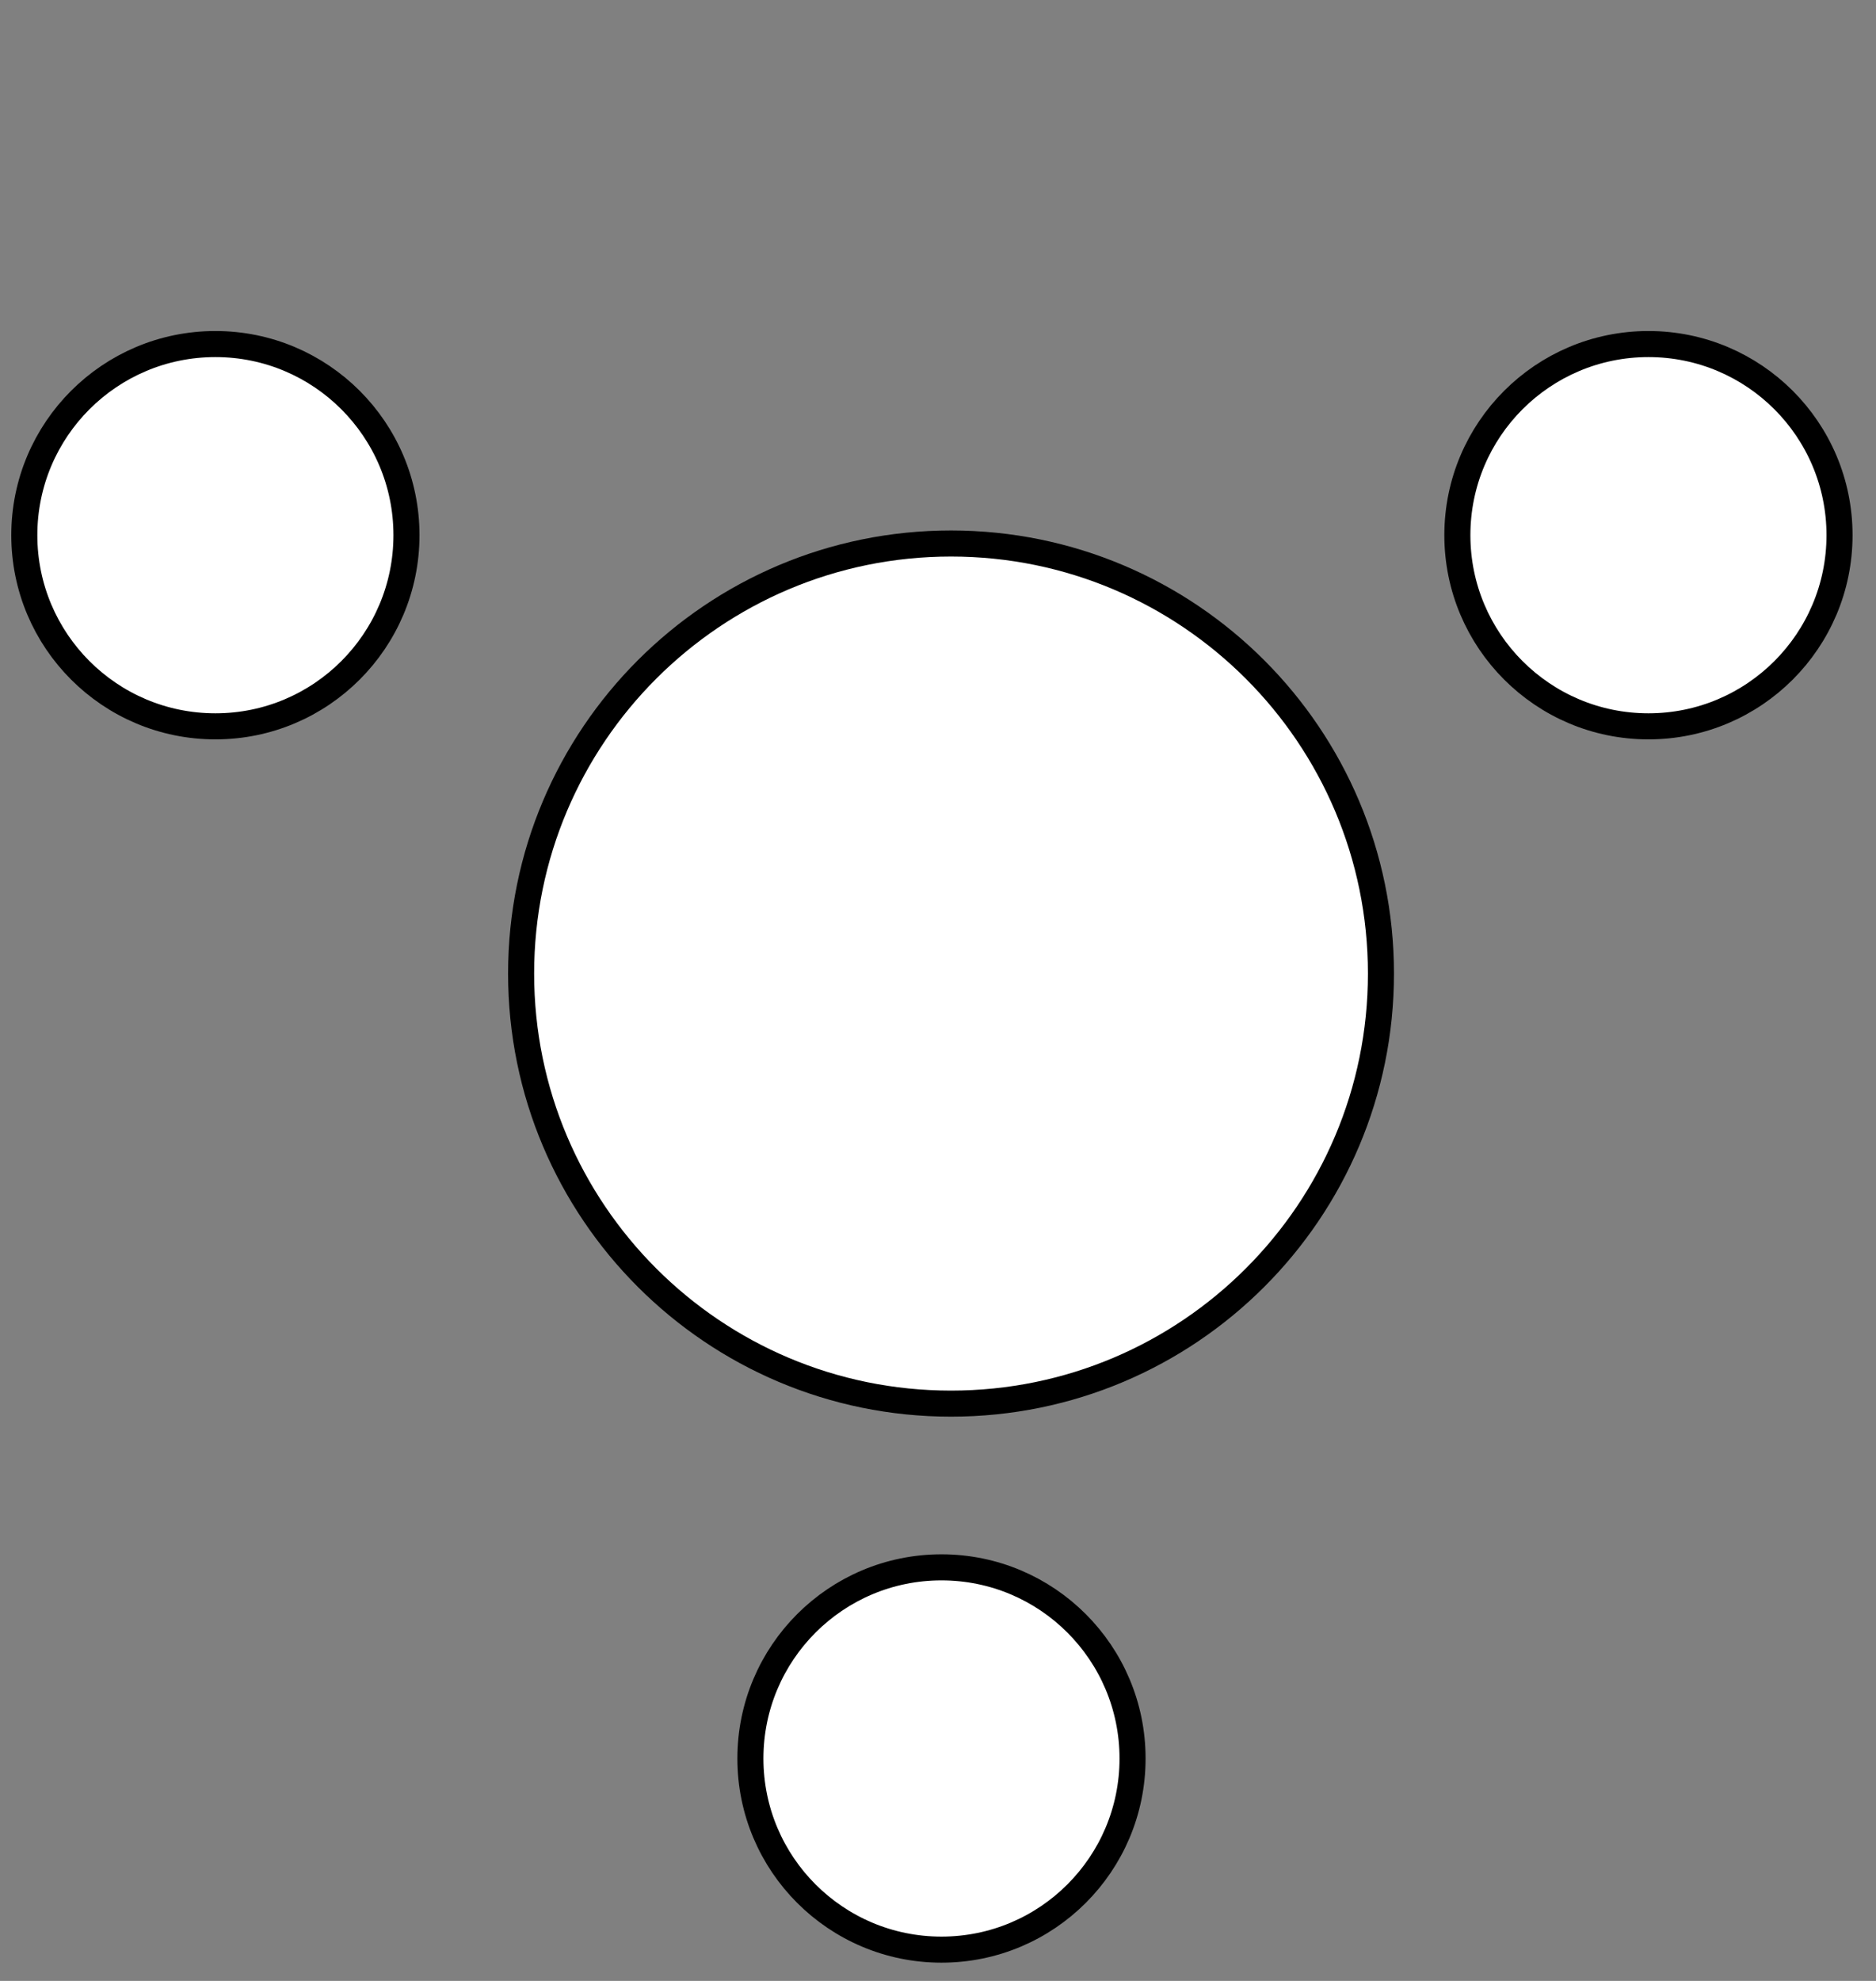 <svg width="72" height="76" viewBox="0 0 72 76" fill="none" xmlns="http://www.w3.org/2000/svg">
<rect x="0" y="0" width="72" height="76" fill="#808080" stroke="none"/>
<path d="M53 37.352C53 28.24 45.613 20.852 36.5 20.852C27.387 20.852 20 28.24 20 37.352C20 46.465 27.387 53.852 36.5 53.852C45.613 53.852 53 46.465 53 37.352Z" fill="white" stroke="black"/>
<path d="M36.133 74.8C40.183 74.8 43.467 71.517 43.467 67.467C43.467 63.417 40.183 60.133 36.133 60.133C32.083 60.133 28.8 63.417 28.8 67.467C28.8 71.517 32.083 74.8 36.133 74.8Z" fill="white" stroke="black"/>
<path d="M8.267 27.867C12.317 27.867 15.6 24.583 15.6 20.533C15.6 16.483 12.317 13.2 8.267 13.2C4.217 13.2 0.933 16.483 0.933 20.533C0.933 24.583 4.217 27.867 8.267 27.867Z" fill="white" stroke="black"/>
<path d="M63.267 27.867C67.317 27.867 70.6 24.583 70.6 20.533C70.6 16.483 67.317 13.2 63.267 13.2C59.217 13.2 55.933 16.483 55.933 20.533C55.933 24.583 59.217 27.867 63.267 27.867Z" fill="white" stroke="black"/>
</svg>
